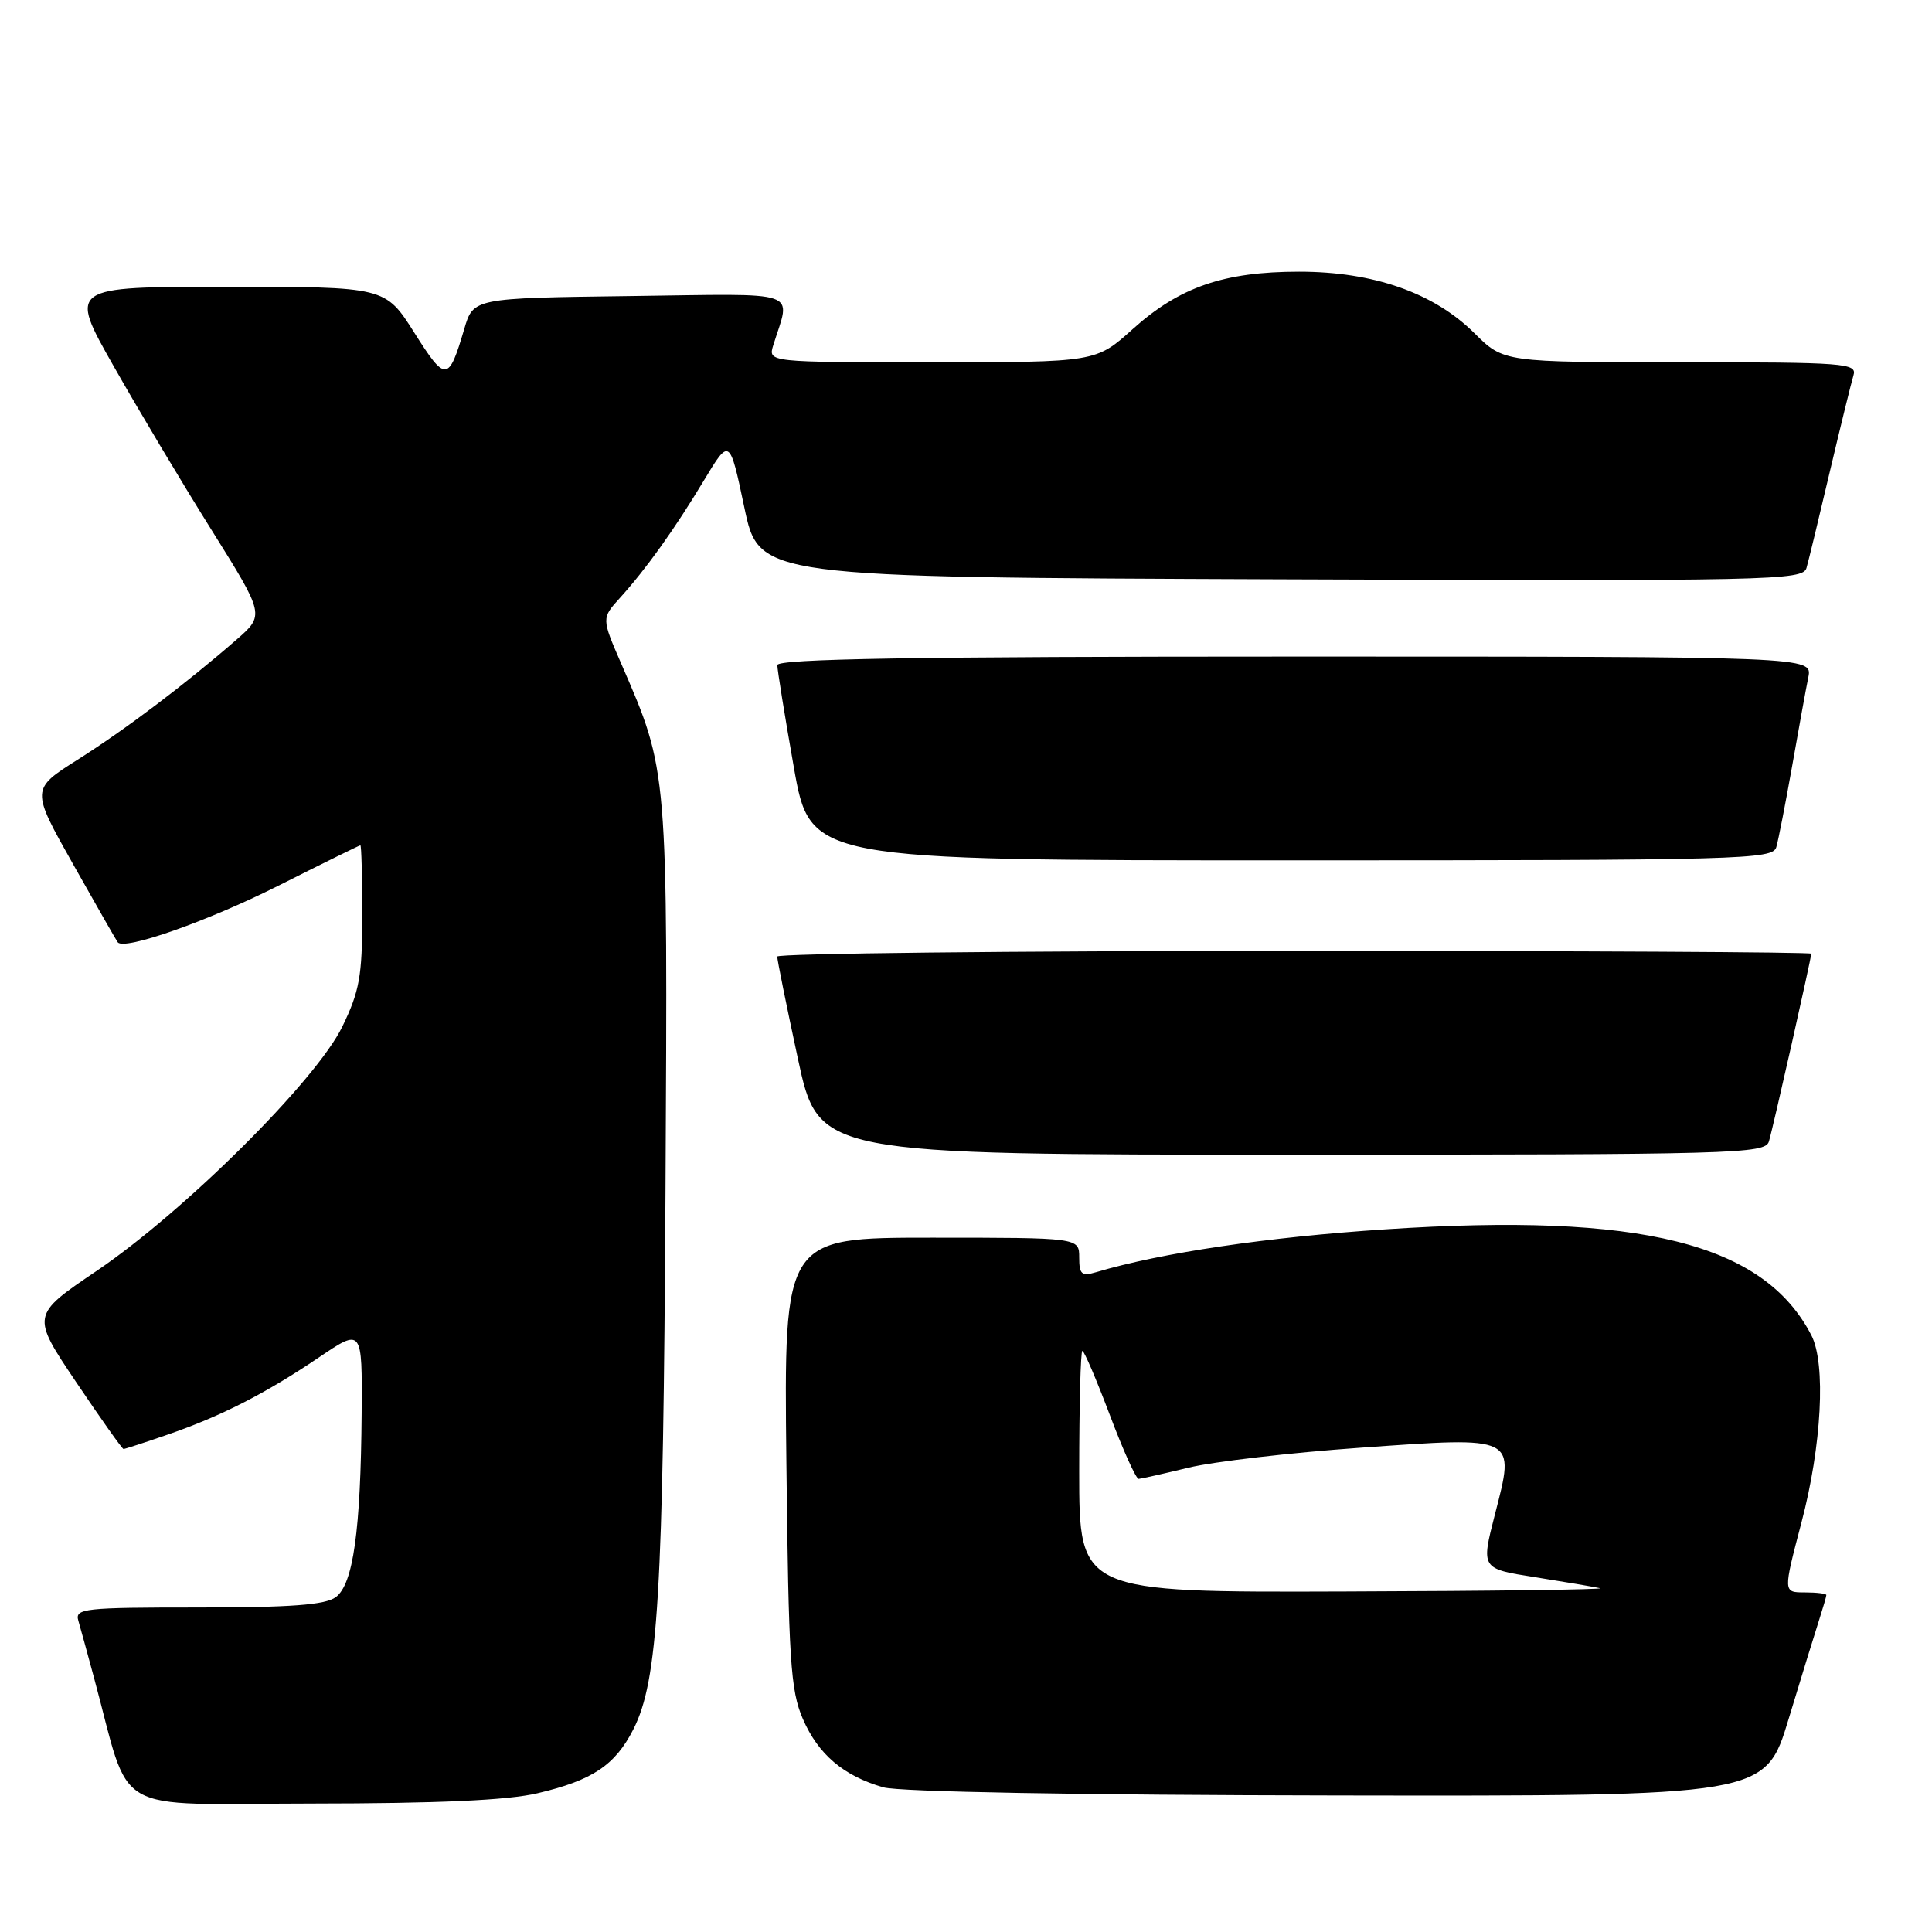 <?xml version="1.0" encoding="UTF-8" standalone="no"?>
<!DOCTYPE svg PUBLIC "-//W3C//DTD SVG 1.1//EN" "http://www.w3.org/Graphics/SVG/1.1/DTD/svg11.dtd" >
<svg xmlns="http://www.w3.org/2000/svg" xmlns:xlink="http://www.w3.org/1999/xlink" version="1.1" viewBox="0 0 256 256">
 <g >
 <path fill="currentColor"
d=" M 71.21 237.62 C 78.49 235.91 81.49 233.91 83.91 229.17 C 87.21 222.71 87.89 211.30 88.18 158.00 C 88.48 101.61 88.54 102.29 82.33 87.97 C 79.70 81.92 79.70 81.92 82.16 79.21 C 85.63 75.37 89.37 70.15 93.29 63.63 C 96.68 58.01 96.68 58.01 98.63 67.25 C 100.58 76.50 100.58 76.50 169.72 76.76 C 234.94 77.00 238.89 76.91 239.37 75.26 C 239.65 74.29 241.04 68.55 242.46 62.50 C 243.89 56.45 245.30 50.71 245.59 49.75 C 246.10 48.12 244.56 48.00 222.69 48.00 C 199.24 48.00 199.24 48.00 195.37 44.15 C 189.98 38.80 182.01 36.00 172.14 36.00 C 162.18 36.00 156.30 38.03 150.11 43.59 C 145.21 48.00 145.21 48.00 123.49 48.00 C 101.77 48.00 101.77 48.00 102.46 45.75 C 104.78 38.29 106.62 38.93 83.48 39.23 C 62.72 39.50 62.72 39.50 61.51 43.61 C 59.44 50.62 59.05 50.65 54.91 44.10 C 51.05 38.00 51.05 38.00 30.07 38.00 C 9.09 38.00 9.09 38.00 15.06 48.52 C 18.34 54.31 24.19 64.10 28.06 70.27 C 35.08 81.50 35.08 81.50 31.29 84.80 C 24.53 90.68 16.62 96.66 10.29 100.66 C 4.09 104.58 4.09 104.58 9.70 114.54 C 12.79 120.02 15.44 124.66 15.60 124.86 C 16.48 125.96 27.49 122.08 36.81 117.40 C 42.69 114.44 47.61 112.02 47.75 112.01 C 47.89 112.01 48.00 116.19 48.00 121.30 C 48.00 129.33 47.64 131.35 45.35 136.05 C 41.87 143.19 24.46 160.50 12.82 168.39 C 4.13 174.27 4.13 174.27 10.09 183.14 C 13.37 188.01 16.19 192.00 16.37 192.00 C 16.54 192.00 19.14 191.16 22.14 190.12 C 29.27 187.67 35.17 184.66 42.25 179.87 C 48.00 175.98 48.00 175.98 47.92 187.24 C 47.80 202.84 46.80 209.94 44.49 211.63 C 43.09 212.66 38.53 213.00 26.24 213.00 C 11.12 213.00 9.90 213.13 10.38 214.75 C 10.66 215.71 11.59 219.09 12.44 222.25 C 17.50 240.92 14.19 239.00 41.28 238.98 C 58.01 238.97 67.27 238.55 71.21 237.62 Z  M 237.01 227.75 C 238.72 222.11 240.54 216.20 241.06 214.60 C 241.57 213.01 242.00 211.54 242.00 211.35 C 242.00 211.16 240.71 211.00 239.13 211.00 C 236.27 211.00 236.27 211.00 238.70 201.75 C 241.39 191.55 241.96 180.71 240.02 176.94 C 233.73 164.73 217.41 160.66 183.62 162.89 C 167.94 163.92 153.91 165.99 145.25 168.57 C 143.32 169.14 143.00 168.86 143.00 166.62 C 143.00 164.00 143.00 164.00 123.43 164.00 C 103.87 164.00 103.87 164.00 104.20 193.75 C 104.49 220.02 104.75 224.00 106.38 227.76 C 108.42 232.47 111.77 235.31 117.04 236.83 C 119.13 237.43 142.92 237.86 177.21 237.91 C 233.91 238.00 233.91 238.00 237.01 227.75 Z  M 234.39 151.25 C 234.95 149.39 240.00 126.98 240.00 126.37 C 240.00 126.16 209.18 126.00 171.50 126.00 C 133.82 126.00 102.99 126.34 102.99 126.75 C 102.98 127.16 104.21 133.24 105.72 140.25 C 108.46 153.00 108.46 153.00 171.16 153.00 C 230.01 153.00 233.90 152.89 234.39 151.25 Z  M 235.37 112.25 C 235.65 111.29 236.59 106.45 237.47 101.50 C 238.34 96.55 239.30 91.26 239.61 89.75 C 240.16 87.00 240.16 87.00 171.58 87.00 C 121.19 87.00 103.00 87.30 103.00 88.13 C 103.00 88.75 103.98 94.83 105.18 101.63 C 107.36 114.00 107.36 114.00 171.11 114.00 C 230.97 114.00 234.90 113.89 235.37 112.25 Z  M 143.00 195.00 C 143.00 186.20 143.19 179.00 143.42 179.00 C 143.66 179.00 145.29 182.82 147.06 187.50 C 148.82 192.18 150.54 195.98 150.88 195.96 C 151.22 195.94 154.20 195.27 157.50 194.47 C 160.80 193.67 171.05 192.48 180.28 191.83 C 201.08 190.36 200.78 190.21 198.08 200.68 C 196.24 207.86 196.24 207.86 203.37 208.98 C 207.29 209.60 211.18 210.26 212.00 210.44 C 212.82 210.62 197.64 210.82 178.25 210.88 C 143.00 211.00 143.00 211.00 143.00 195.00 Z "/>
</g>
</svg>